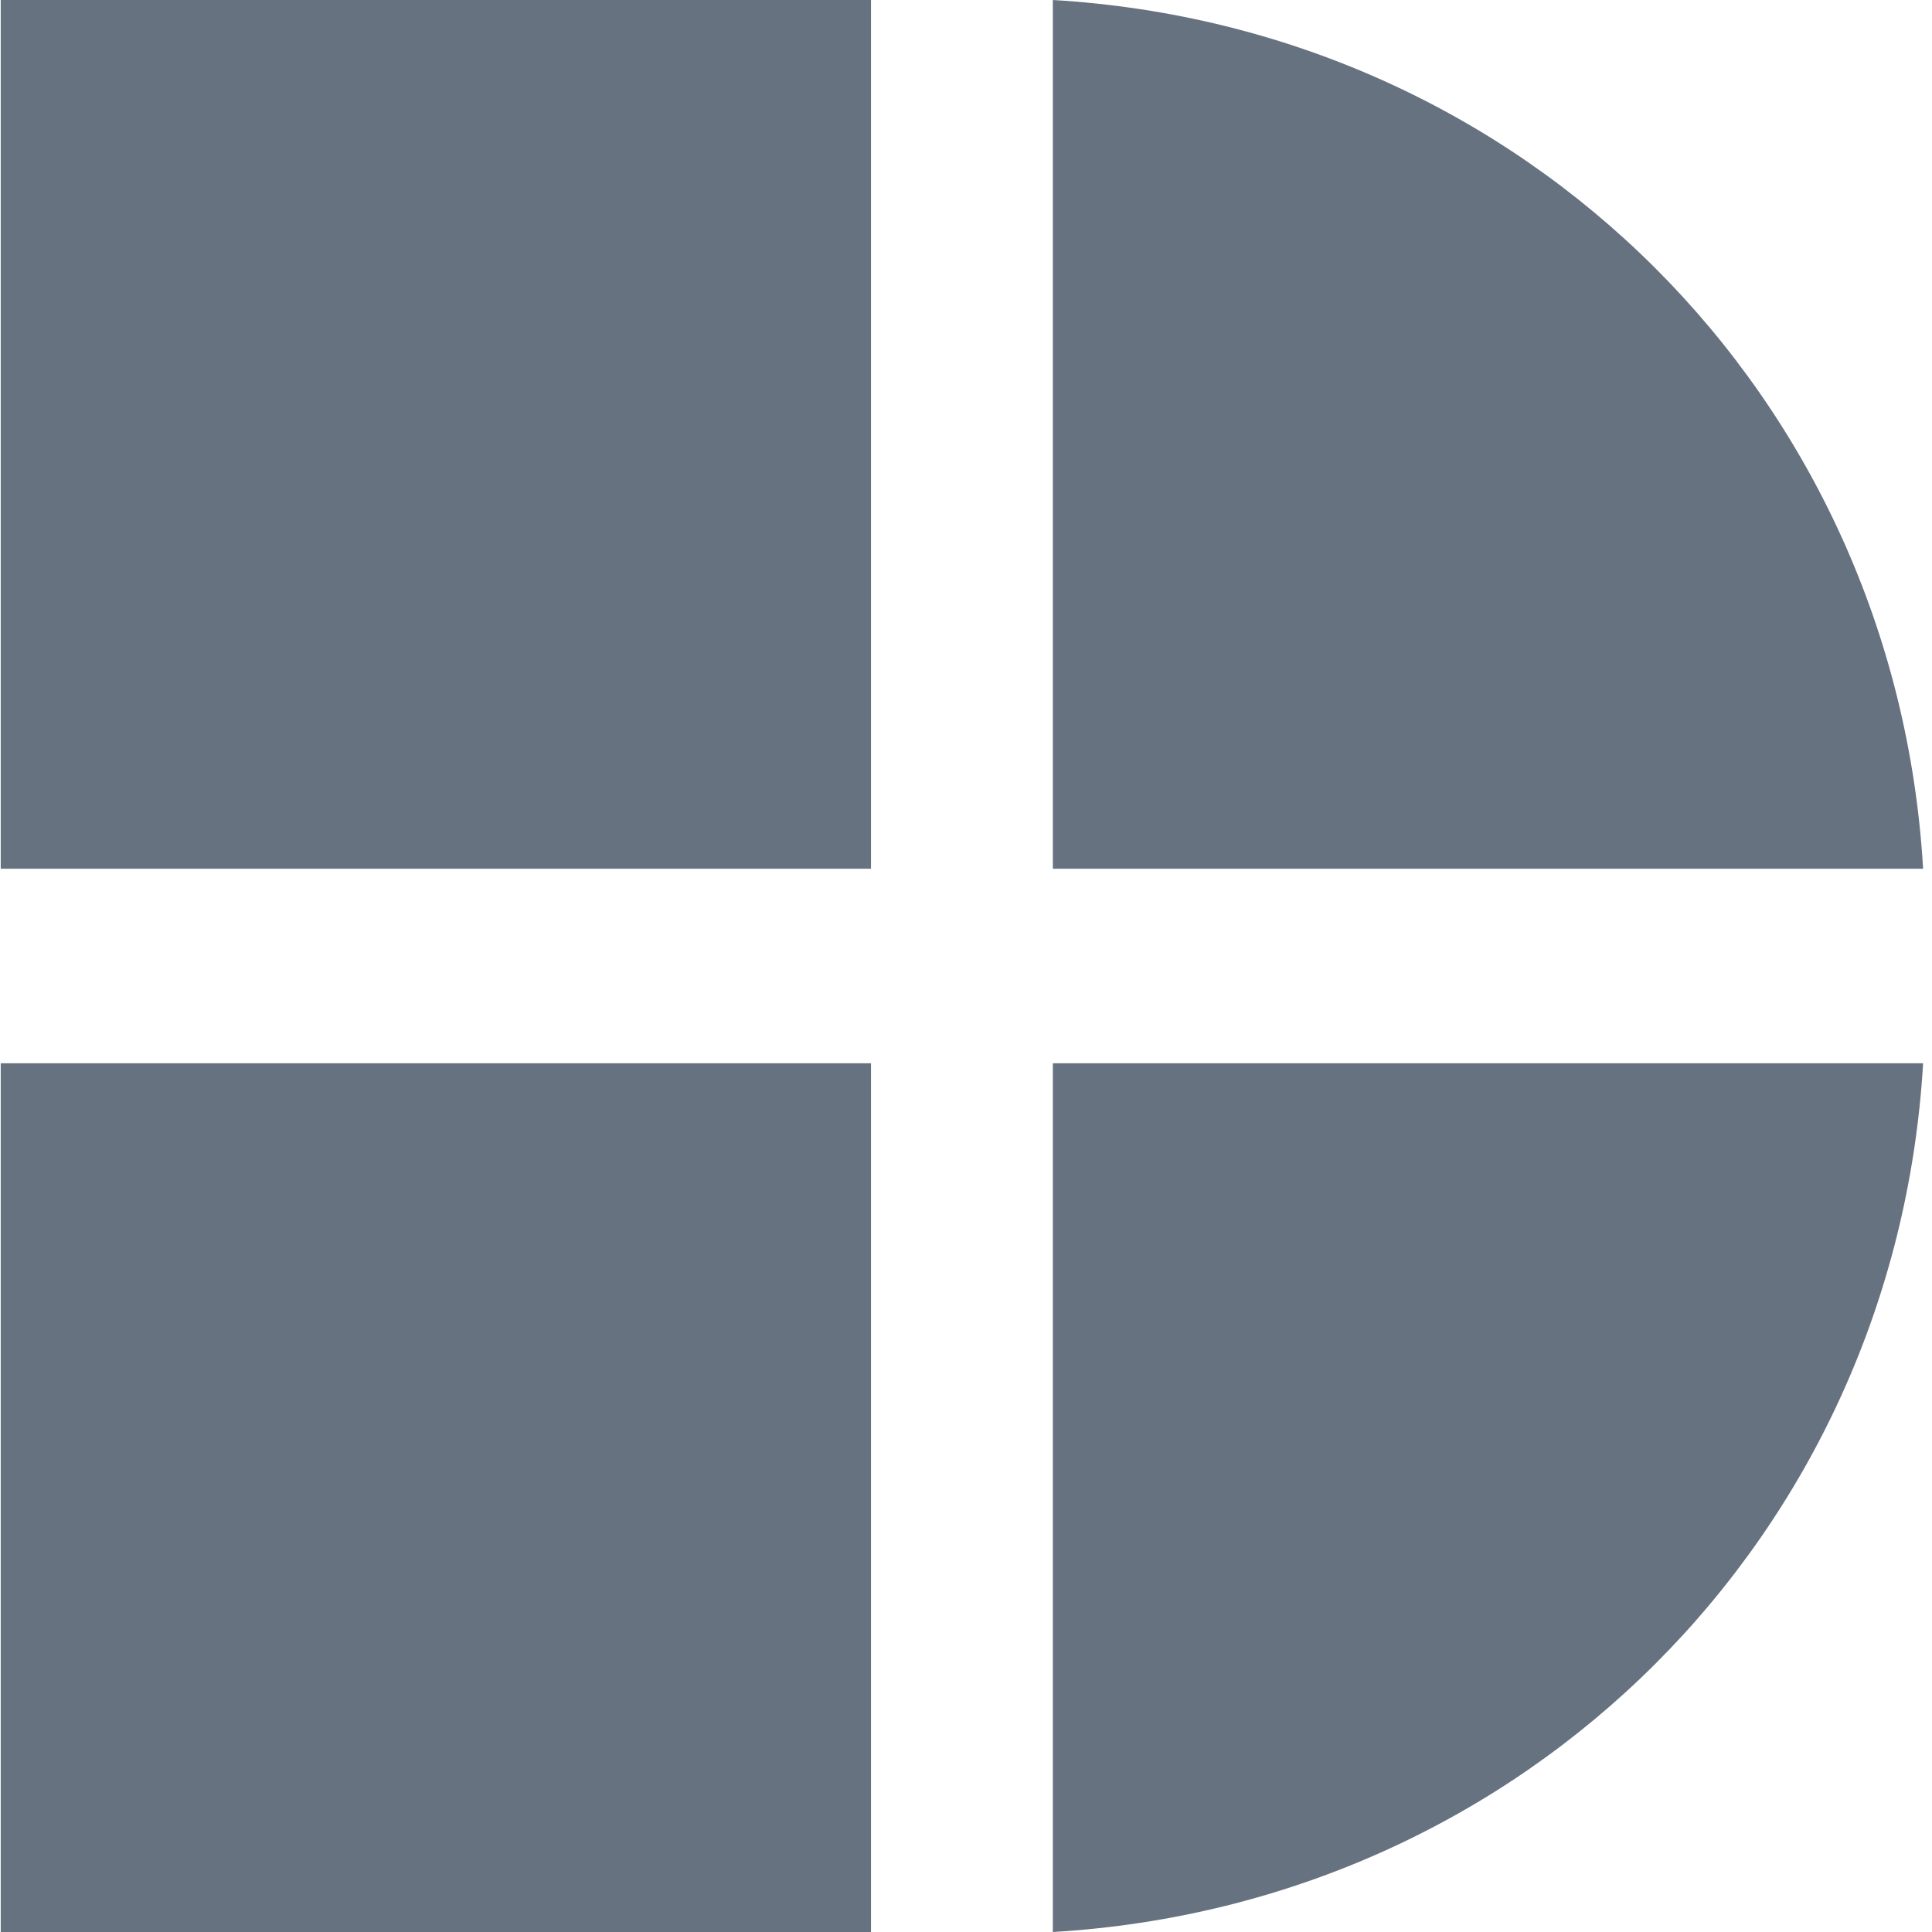 <svg width="200" height="200" viewBox="0 0 200 200" fill="none" xmlns="http://www.w3.org/2000/svg">
<path d="M90.165 110.067V200H0.075V110.067H90.165ZM108.99 110.067L199.08 110.068C196.195 158.945 157.963 197.108 108.99 200V110.067ZM90.165 0V89.933H0.075V0H90.165ZM108.99 0C157.963 2.892 196.195 41.056 199.08 89.933H108.99V0Z" fill="#667280"/>
</svg>
